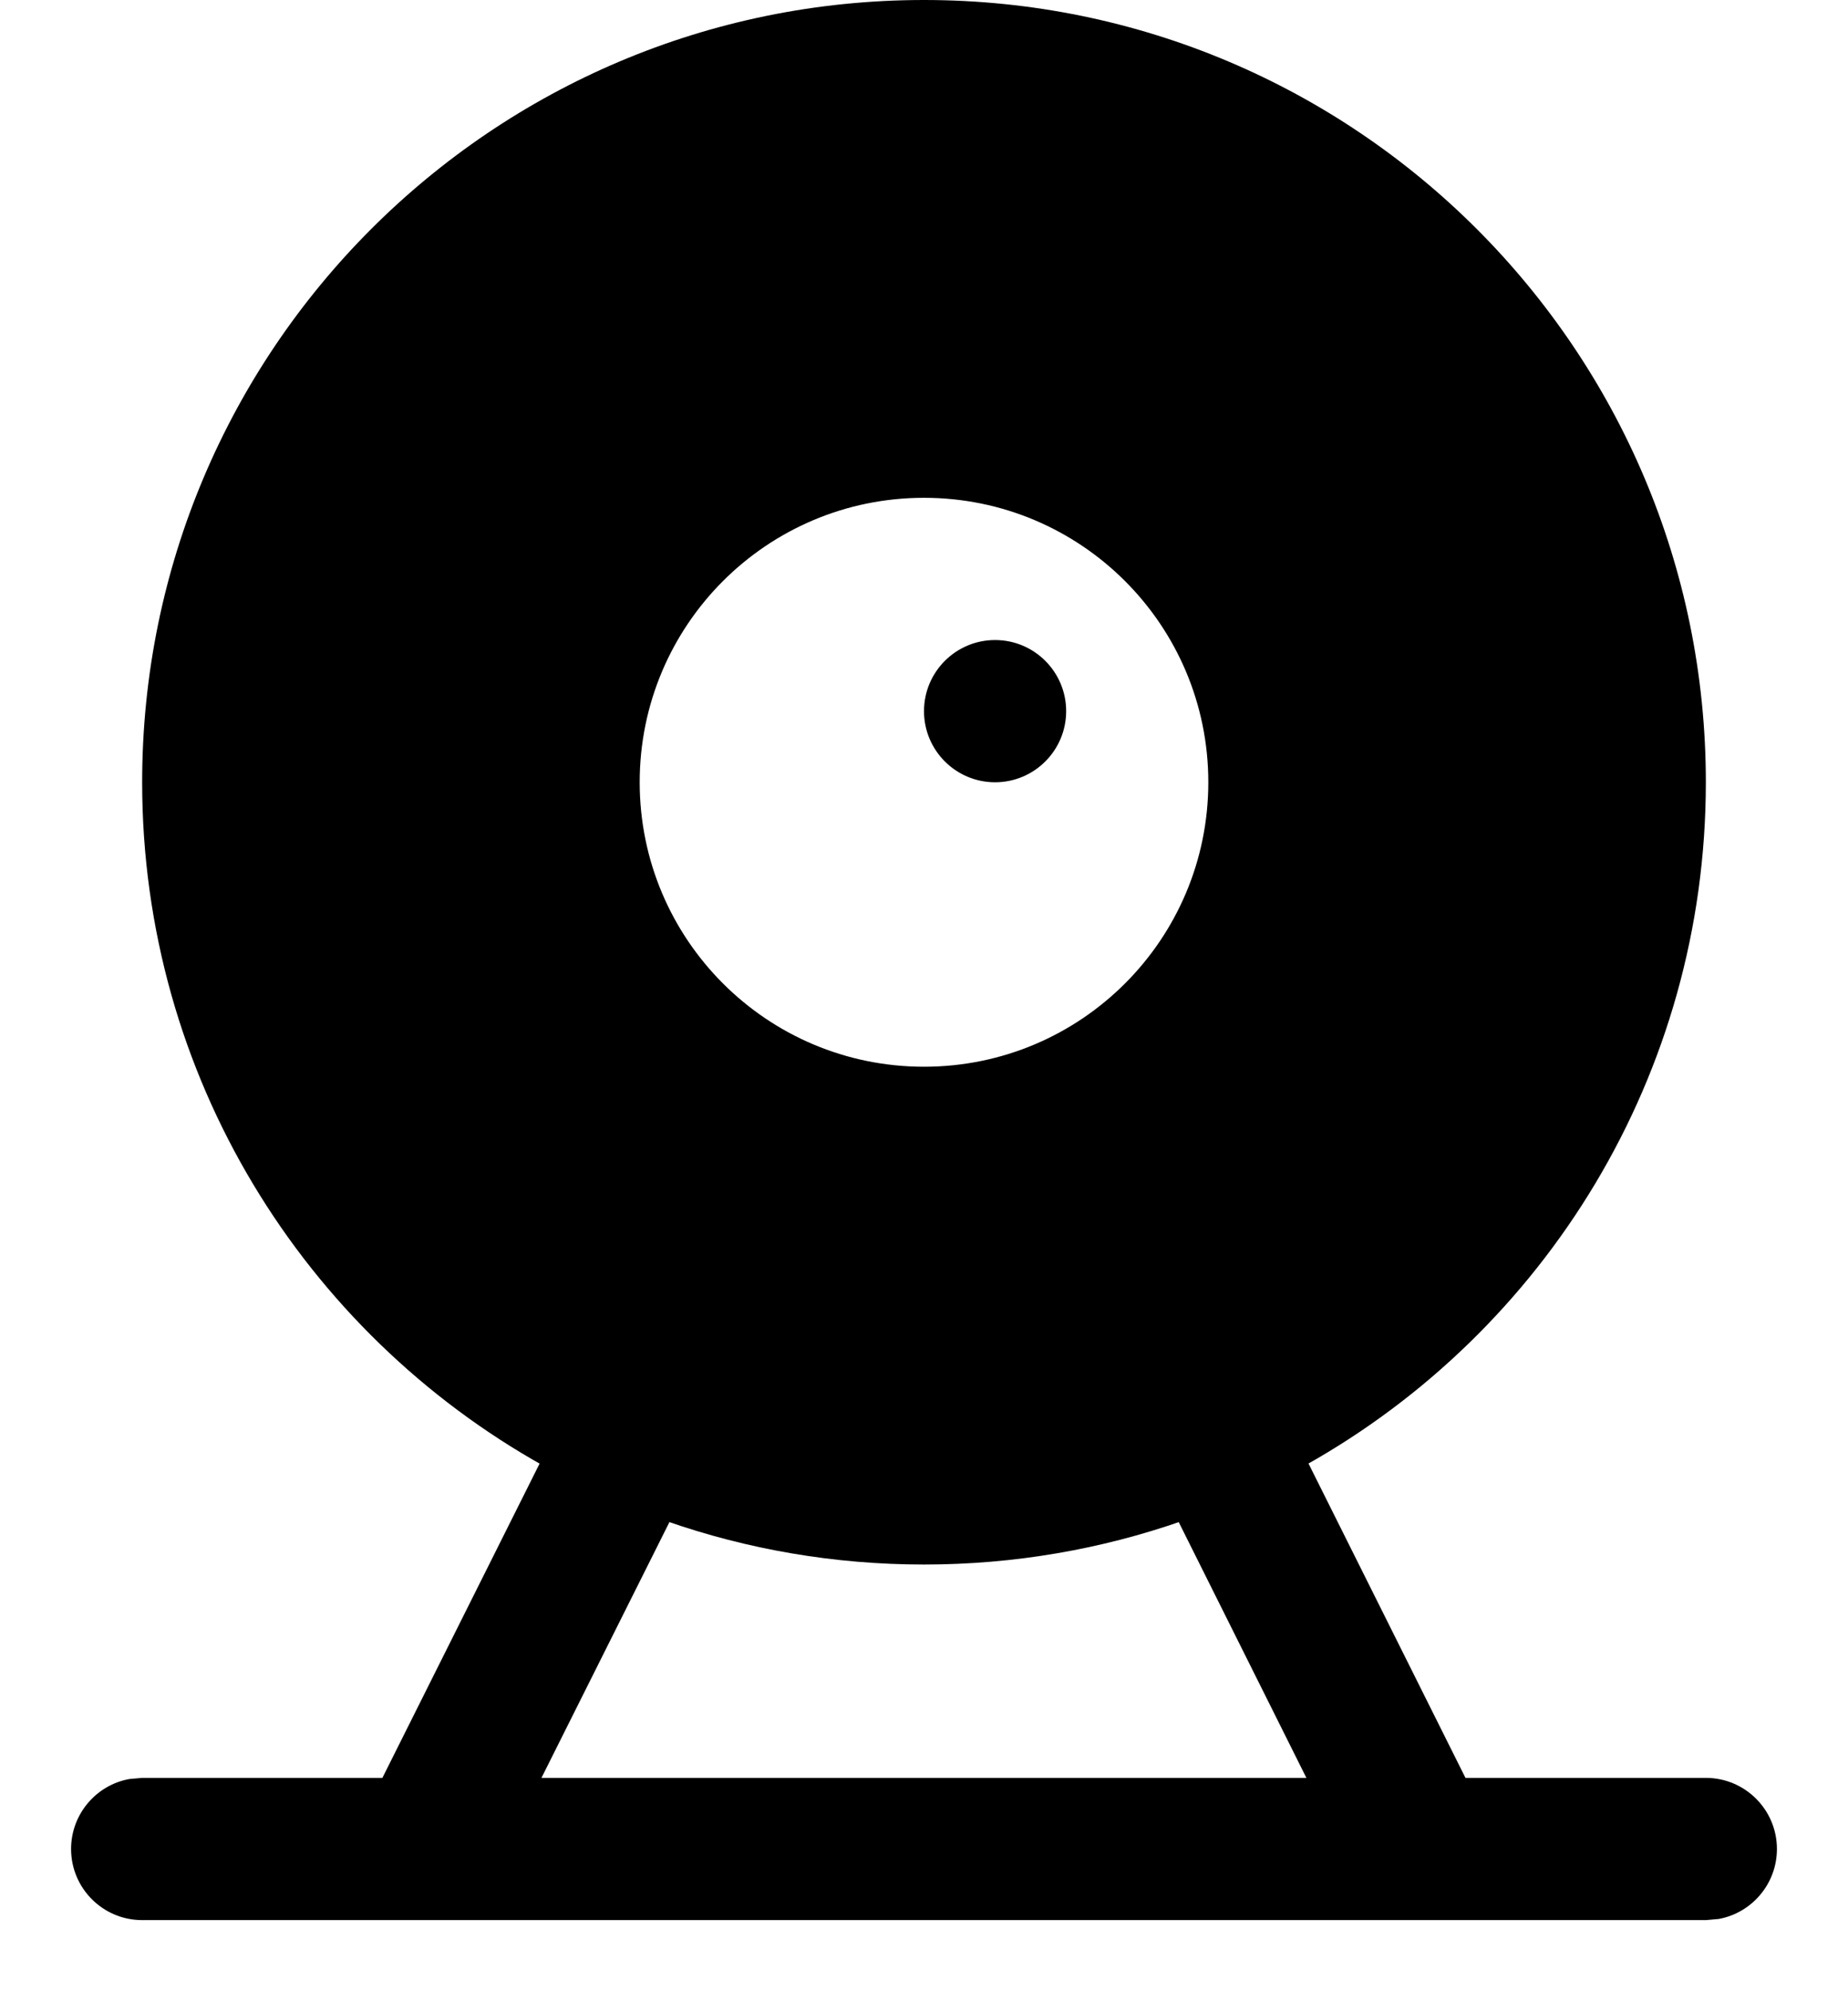 <?xml version="1.0" encoding="UTF-8"?>
<svg width="13px" height="14px" viewBox="0 0 13 14" version="1.1" xmlns="http://www.w3.org/2000/svg" xmlns:xlink="http://www.w3.org/1999/xlink">
    <title>Solid/Webcam</title>
    <g id="Page-1" stroke="none" stroke-width="1" fill="none" fill-rule="evenodd">
        <g id="Objects" transform="translate(-149, -37)" fill="#000000" fill-rule="nonzero">
            <g id="Combined-Shape" transform="translate(148, 36)">
                <path d="M7.5,1 C10.538,1 13,3.462 13,6.5 C13,8.562 11.865,10.36 10.185,11.301 L10.205,11.29 L10.205,11.29 L11.309,13.5 L13,13.5 C13.276,13.5 13.5,13.724 13.5,14 C13.5,14.245 13.323,14.45 13.09,14.492 L13,14.5 L2,14.5 C1.724,14.5 1.5,14.276 1.5,14 C1.5,13.755 1.677,13.55 1.91,13.508 L2,13.5 L3.69,13.5 L4.796,11.29 L4.827,11.308 C3.141,10.368 2,8.567 2,6.5 C2,3.462 4.462,1 7.5,1 Z M7.5,12 C6.867,12 6.258,11.893 5.692,11.696 L5.709,11.702 L5.709,11.702 L4.809,13.5 L10.19,13.5 L9.292,11.702 L9.318,11.693 C8.749,11.892 8.137,12 7.5,12 Z M7.5,4.5 C6.395,4.5 5.5,5.395 5.5,6.5 C5.5,7.605 6.395,8.5 7.5,8.5 C8.605,8.5 9.5,7.605 9.5,6.5 C9.5,5.395 8.605,4.5 7.5,4.5 Z M8,5.5 C8.276,5.5 8.5,5.724 8.5,6 C8.5,6.276 8.276,6.5 8,6.5 C7.724,6.5 7.5,6.276 7.5,6 C7.5,5.724 7.724,5.5 8,5.5 Z"></path>
            </g>
        </g>
    </g>
</svg>